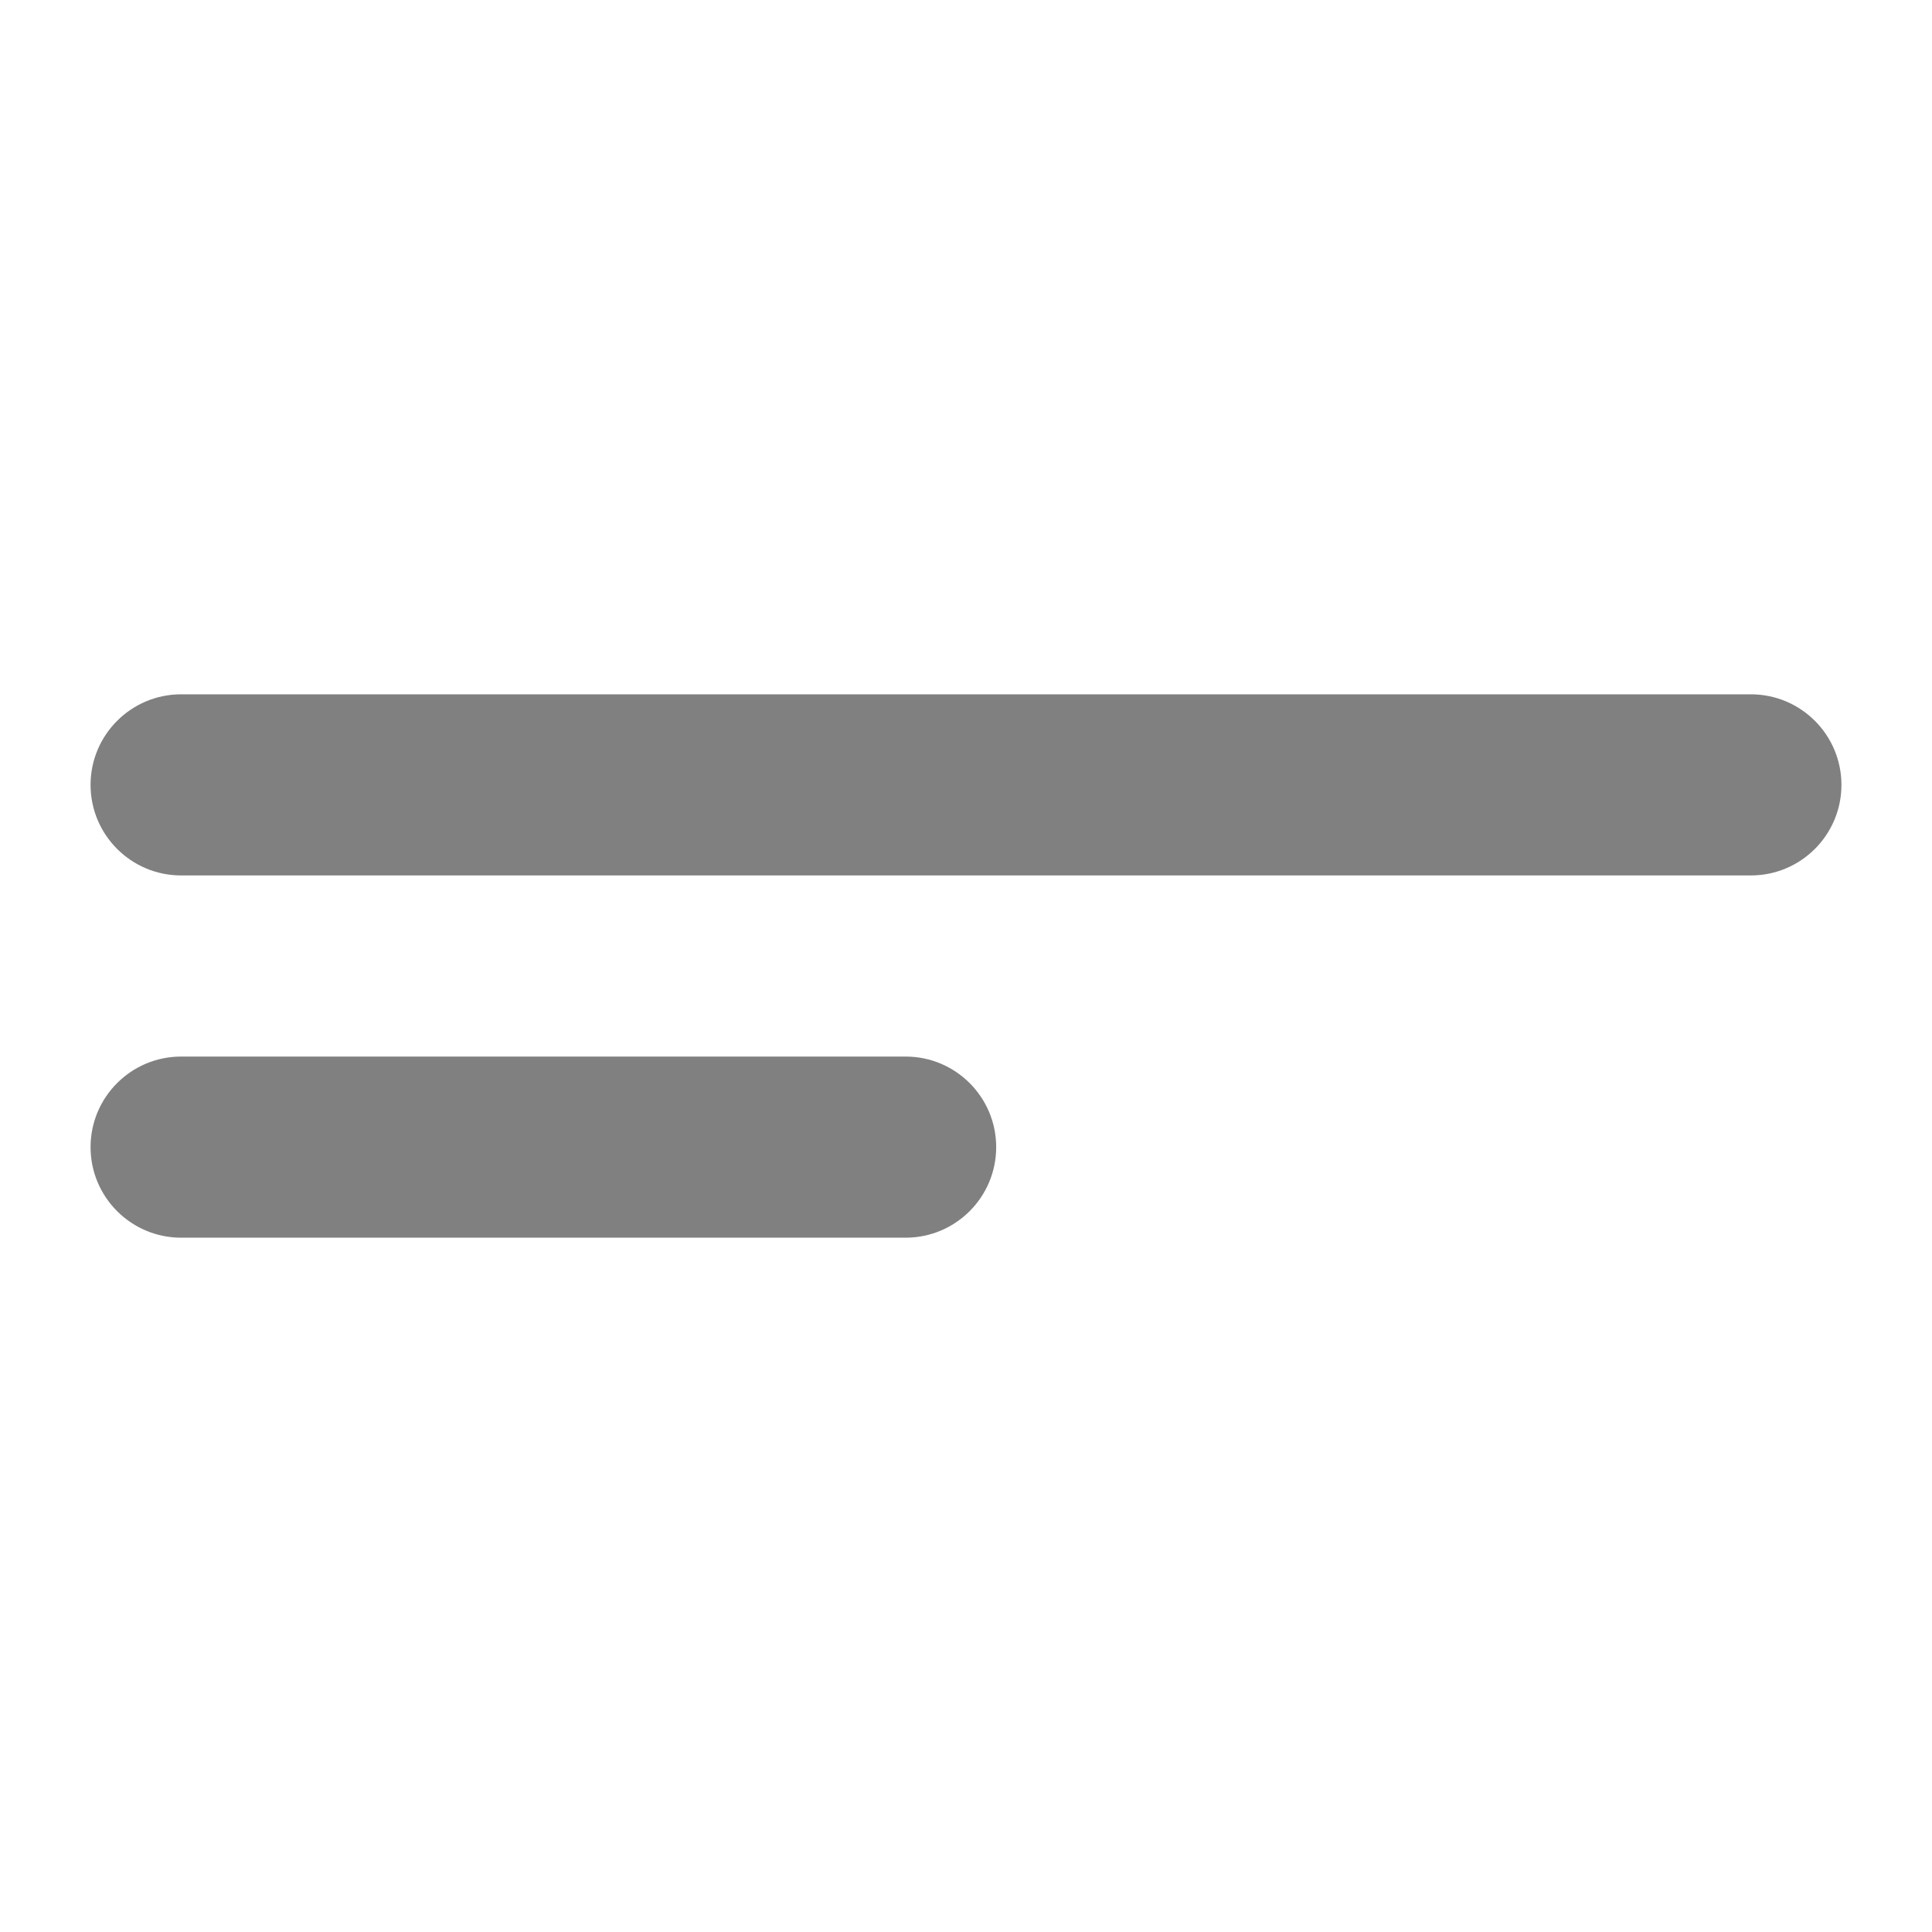 <svg width="32" height="32" viewBox="0 0 32 32" fill="none" xmlns="http://www.w3.org/2000/svg">
<path d="M3 11.5C2.172 11.5 1.5 12.172 1.5 13C1.5 13.828 2.172 14.5 3 14.5L29 14.5C29.828 14.5 30.5 13.828 30.5 13C30.5 12.172 29.828 11.5 29 11.5H3Z" fill="#808080"/>
<path d="M3 17.5C2.172 17.5 1.5 18.172 1.5 19C1.5 19.828 2.172 20.5 3 20.5L15 20.5C15.828 20.5 16.5 19.828 16.5 19C16.5 18.172 15.828 17.5 15 17.5L3 17.5Z" fill="#808080"/>
</svg>
